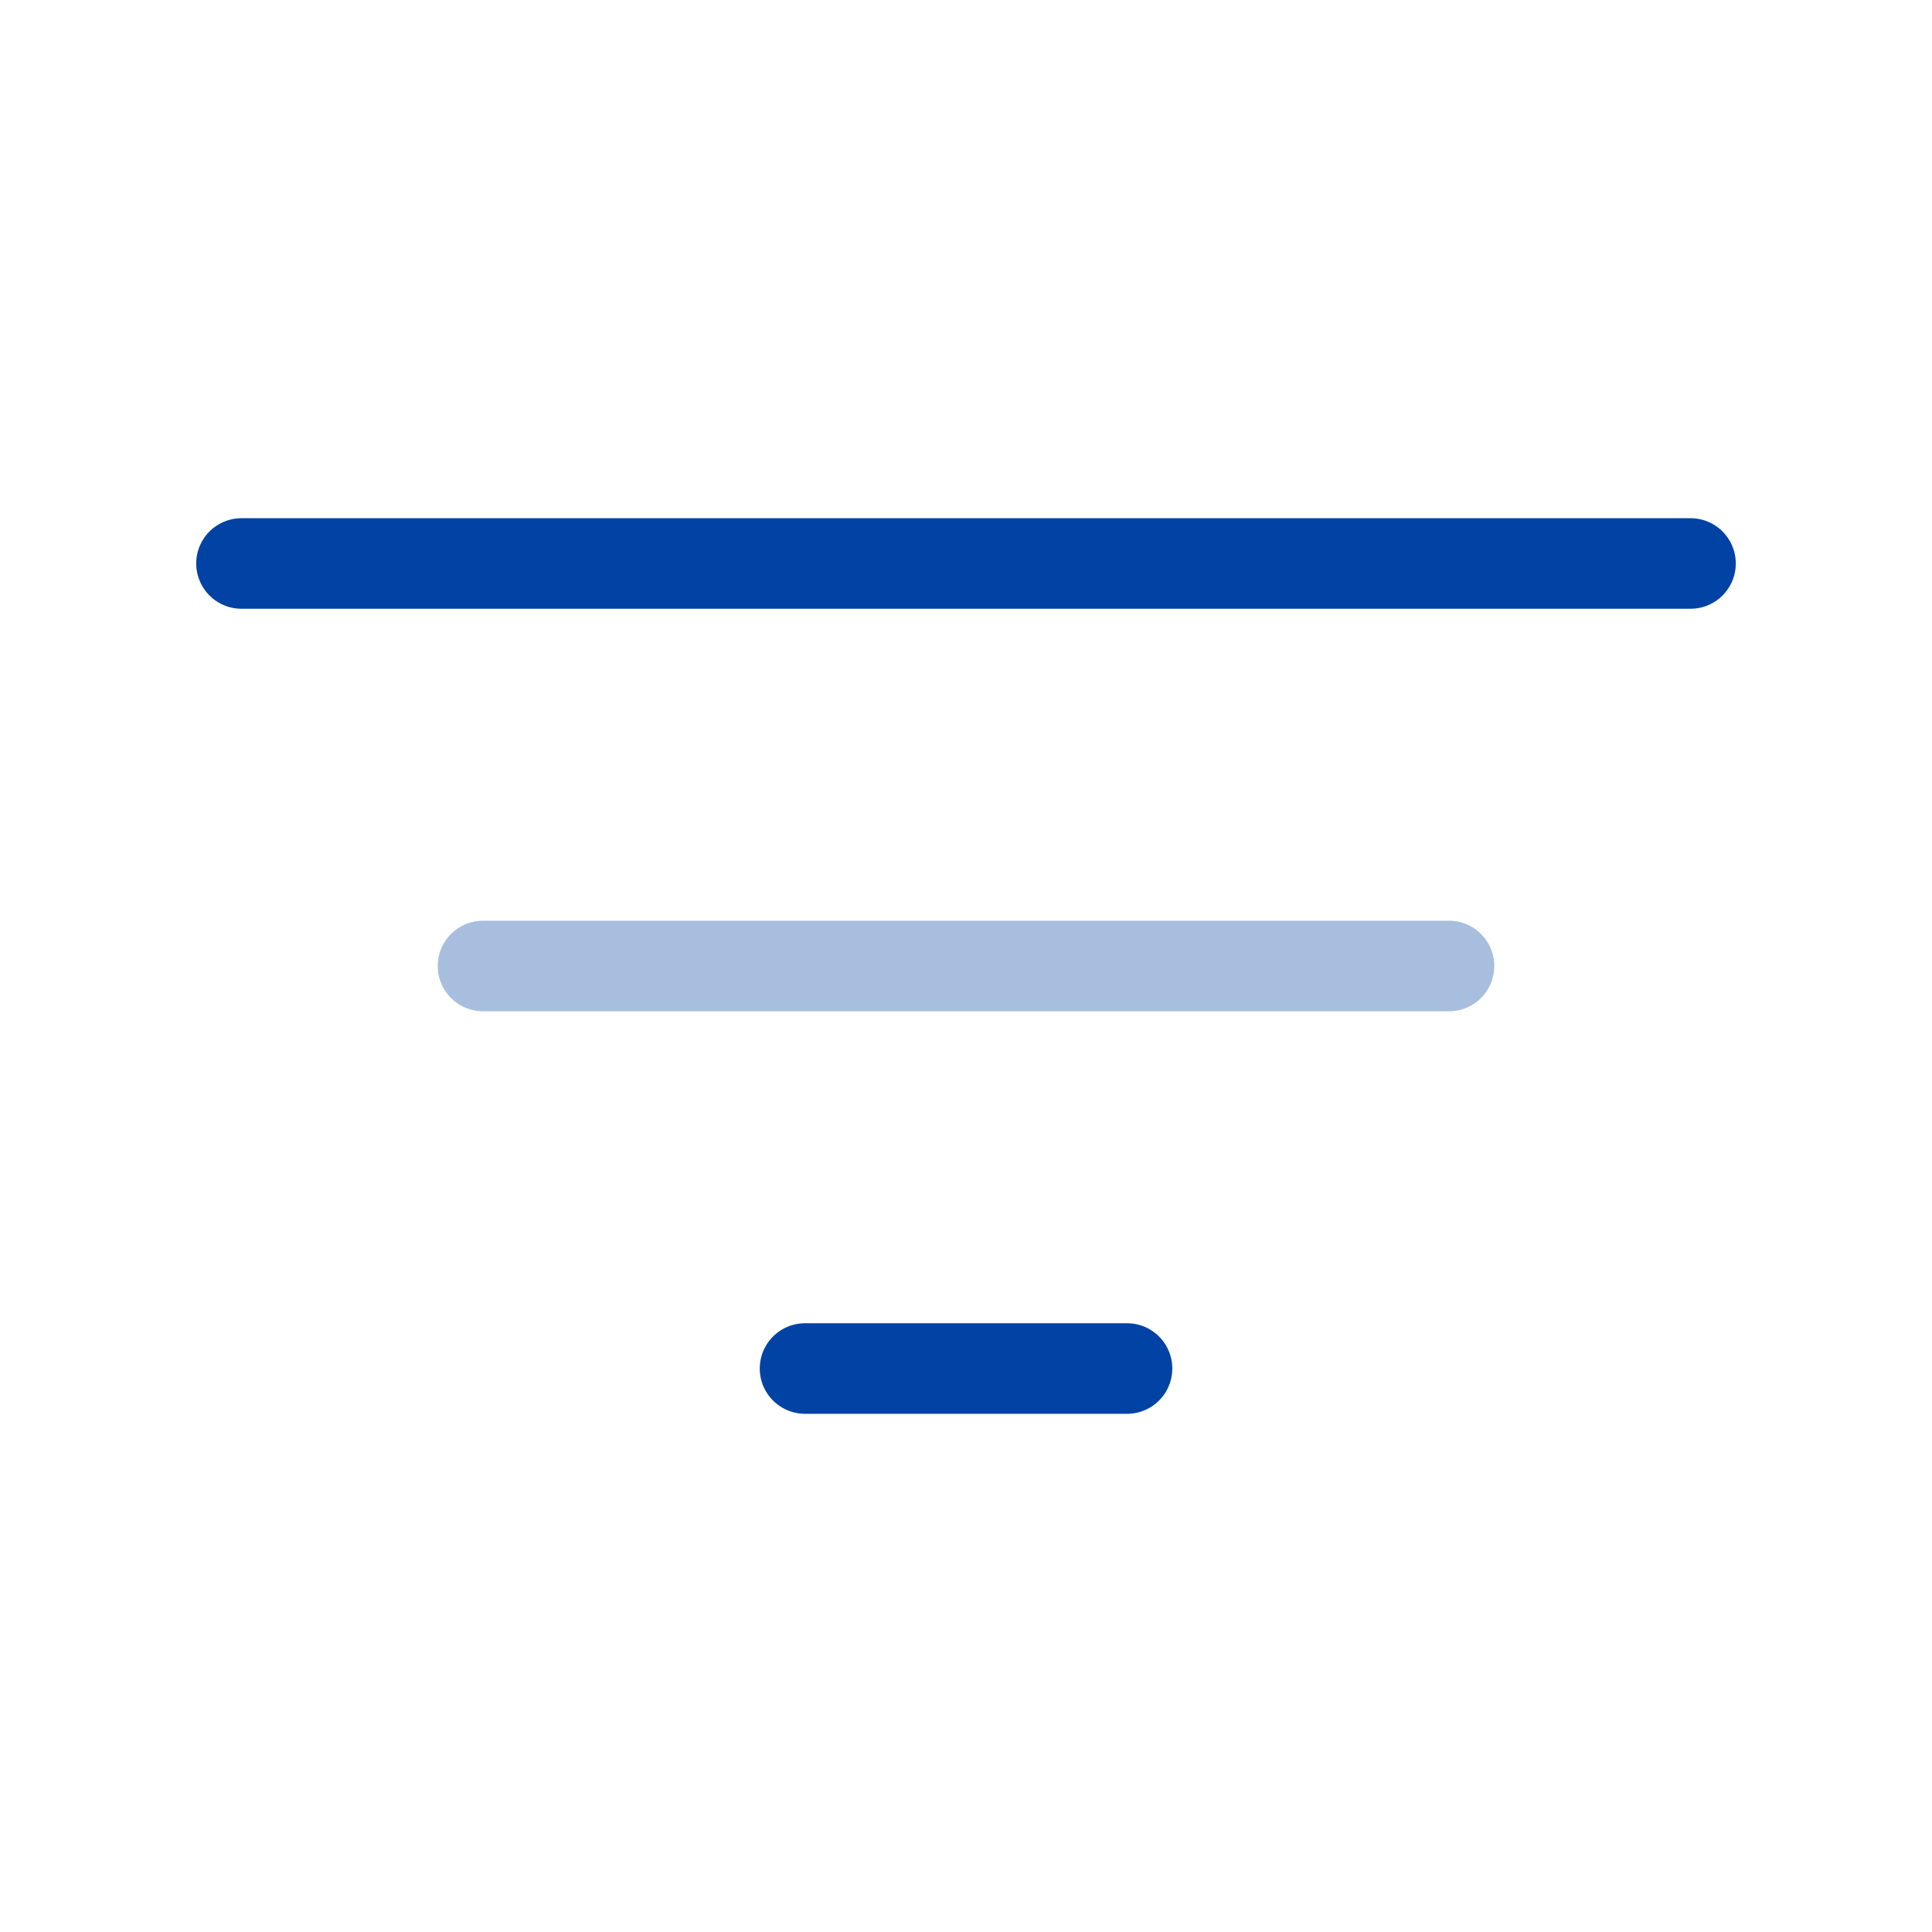 <svg width="32" height="32" viewBox="0 0 32 32" fill="none" xmlns="http://www.w3.org/2000/svg">
<path d="M4 9.333H28" stroke="#0043A4" stroke-width="1.5" stroke-linecap="round"/>
<path opacity="0.34" d="M8 16H24" stroke="#0043A4" stroke-width="1.5" stroke-linecap="round"/>
<path d="M13.334 22.667H18.667" stroke="#0043A4" stroke-width="1.5" stroke-linecap="round"/>
</svg>
